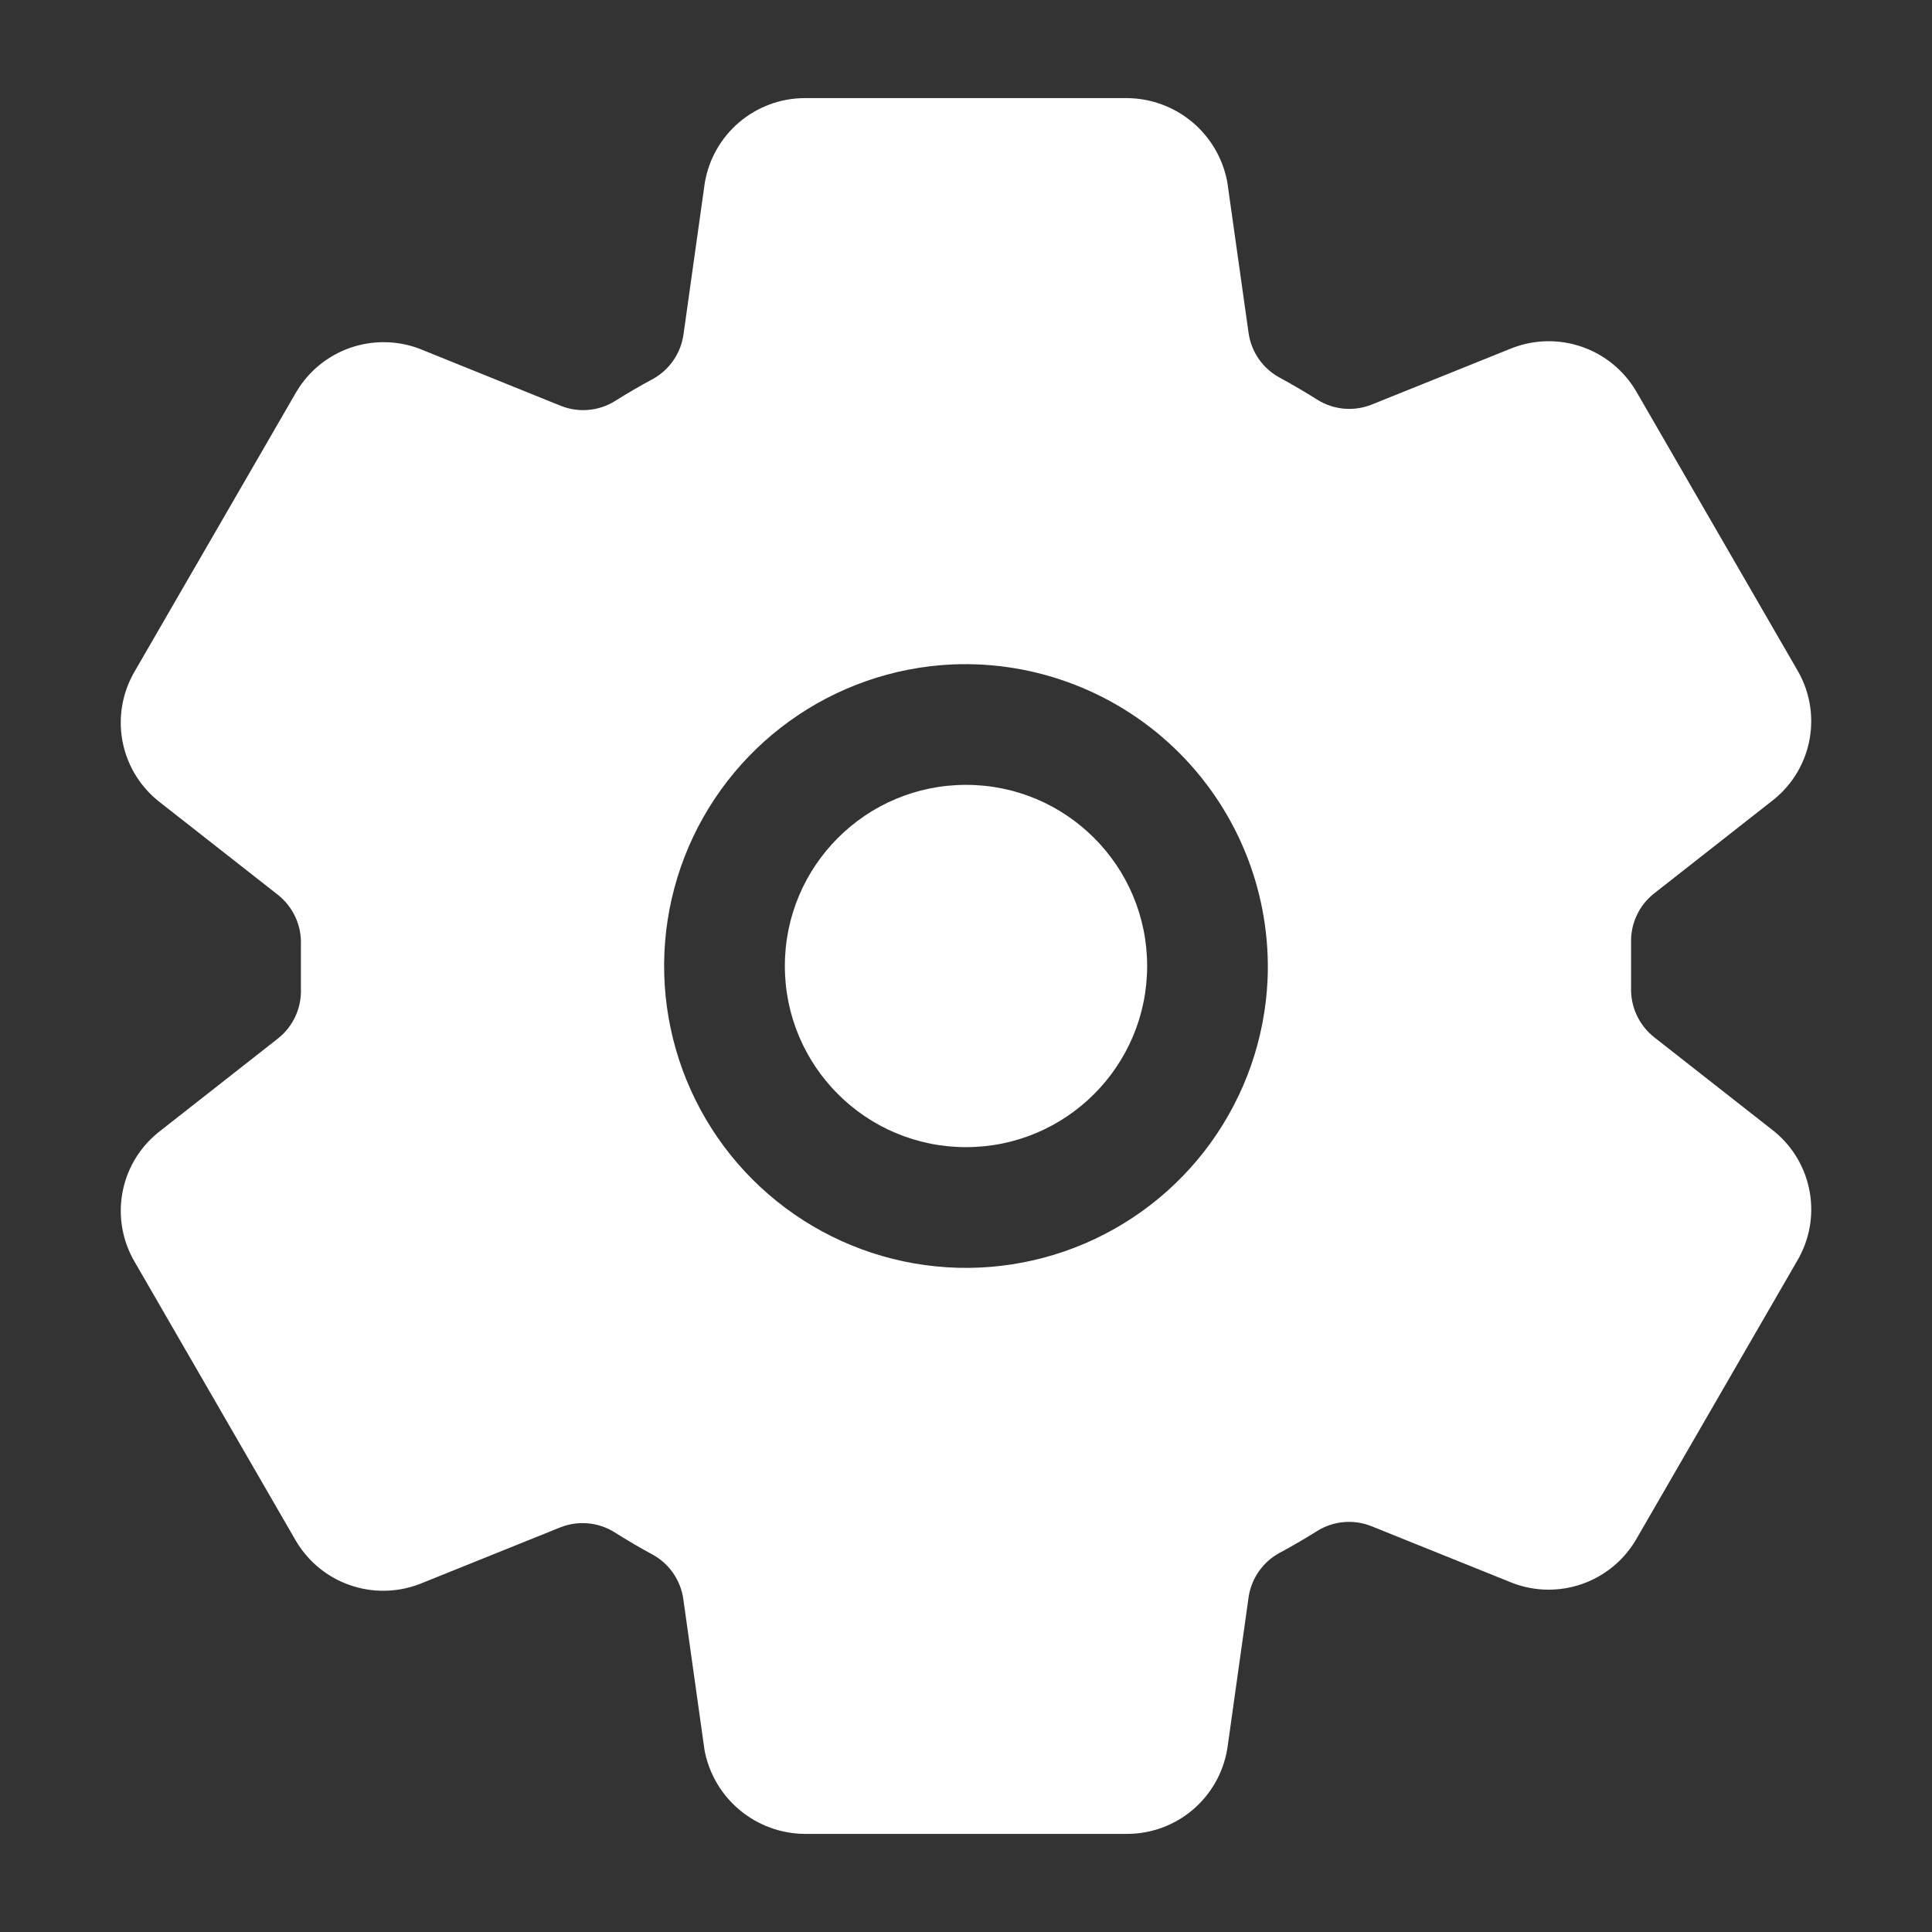<svg width="50" height="50" viewBox="0 0 50 50" fill="none" xmlns="http://www.w3.org/2000/svg">
<rect x="0" y="0" width="50" height="50" fill="#333333" stroke="none"/>
<path d="M25 29.688C27.589 29.688 29.688 27.589 29.688 25C29.688 22.411 27.589 20.312 25 20.312C22.411 20.312 20.312 22.411 20.312 25C20.312 27.589 22.411 29.688 25 29.688Z" fill="white"/>
<path d="M45.937 29.297L45.891 29.26L42.809 26.843C42.614 26.688 42.458 26.49 42.354 26.264C42.251 26.037 42.202 25.79 42.213 25.541V24.412C42.203 24.165 42.252 23.919 42.356 23.695C42.46 23.47 42.615 23.274 42.81 23.121L45.891 20.703L45.937 20.666C46.412 20.27 46.731 19.718 46.836 19.109C46.942 18.5 46.827 17.872 46.513 17.34L42.342 10.123C42.337 10.116 42.333 10.109 42.329 10.102C42.013 9.576 41.523 9.178 40.944 8.977C40.365 8.775 39.734 8.783 39.16 8.998L39.126 9.011L35.503 10.469C35.274 10.561 35.027 10.598 34.781 10.576C34.536 10.554 34.299 10.474 34.09 10.343C33.77 10.141 33.444 9.95 33.113 9.771C32.899 9.654 32.715 9.489 32.576 9.289C32.437 9.088 32.347 8.858 32.313 8.616L31.768 4.75L31.756 4.68C31.637 4.081 31.316 3.541 30.846 3.151C30.376 2.762 29.786 2.545 29.176 2.539H20.824C20.205 2.541 19.607 2.761 19.134 3.161C18.662 3.561 18.345 4.115 18.241 4.726L18.233 4.78L17.689 8.654C17.655 8.895 17.566 9.125 17.428 9.325C17.29 9.526 17.108 9.691 16.895 9.809C16.563 9.987 16.237 10.177 15.918 10.377C15.71 10.508 15.473 10.587 15.228 10.608C14.983 10.63 14.737 10.593 14.509 10.501L10.883 9.036L10.849 9.022C10.274 8.807 9.642 8.8 9.062 9.002C8.483 9.204 7.992 9.603 7.677 10.13L7.664 10.151L3.487 17.373C3.173 17.906 3.058 18.534 3.163 19.144C3.269 19.754 3.588 20.307 4.064 20.703L4.109 20.74L7.191 23.157C7.387 23.312 7.542 23.51 7.646 23.736C7.75 23.963 7.798 24.21 7.787 24.459V25.588C7.797 25.835 7.748 26.081 7.644 26.305C7.54 26.53 7.385 26.726 7.19 26.879L4.109 29.297L4.064 29.334C3.588 29.73 3.269 30.282 3.164 30.891C3.058 31.5 3.173 32.128 3.487 32.66L7.658 39.877C7.663 39.884 7.667 39.891 7.671 39.898C7.987 40.424 8.477 40.822 9.056 41.023C9.635 41.225 10.266 41.217 10.84 41.002L10.874 40.989L14.494 39.531C14.723 39.439 14.97 39.402 15.216 39.424C15.462 39.446 15.699 39.526 15.907 39.657C16.228 39.86 16.553 40.05 16.884 40.23C17.098 40.346 17.282 40.511 17.421 40.711C17.56 40.912 17.65 41.142 17.684 41.384L18.227 45.25L18.238 45.32C18.357 45.92 18.68 46.461 19.151 46.85C19.622 47.24 20.213 47.456 20.824 47.461H29.176C29.795 47.459 30.393 47.239 30.866 46.839C31.338 46.439 31.655 45.885 31.759 45.274L31.768 45.22L32.312 41.346C32.346 41.104 32.435 40.874 32.574 40.674C32.713 40.473 32.896 40.308 33.11 40.191C33.444 40.012 33.771 39.821 34.087 39.623C34.295 39.492 34.532 39.413 34.777 39.392C35.022 39.37 35.268 39.407 35.496 39.499L39.122 40.959L39.156 40.973C39.731 41.189 40.363 41.196 40.943 40.994C41.523 40.791 42.013 40.392 42.328 39.865C42.332 39.858 42.336 39.851 42.341 39.844L46.512 32.628C46.827 32.095 46.943 31.467 46.837 30.857C46.732 30.246 46.413 29.693 45.937 29.297ZM32.804 25.367C32.733 26.88 32.224 28.338 31.339 29.567C30.454 30.795 29.231 31.74 27.819 32.286C26.407 32.833 24.867 32.957 23.386 32.644C21.904 32.331 20.546 31.595 19.475 30.524C18.405 29.454 17.669 28.095 17.356 26.614C17.043 25.132 17.168 23.592 17.714 22.18C18.261 20.768 19.206 19.546 20.434 18.661C21.662 17.776 23.122 17.267 24.634 17.196C25.72 17.148 26.803 17.327 27.816 17.721C28.829 18.115 29.749 18.715 30.517 19.483C31.286 20.252 31.886 21.172 32.28 22.185C32.673 23.198 32.852 24.282 32.804 25.367Z" fill="white"/>
</svg>
